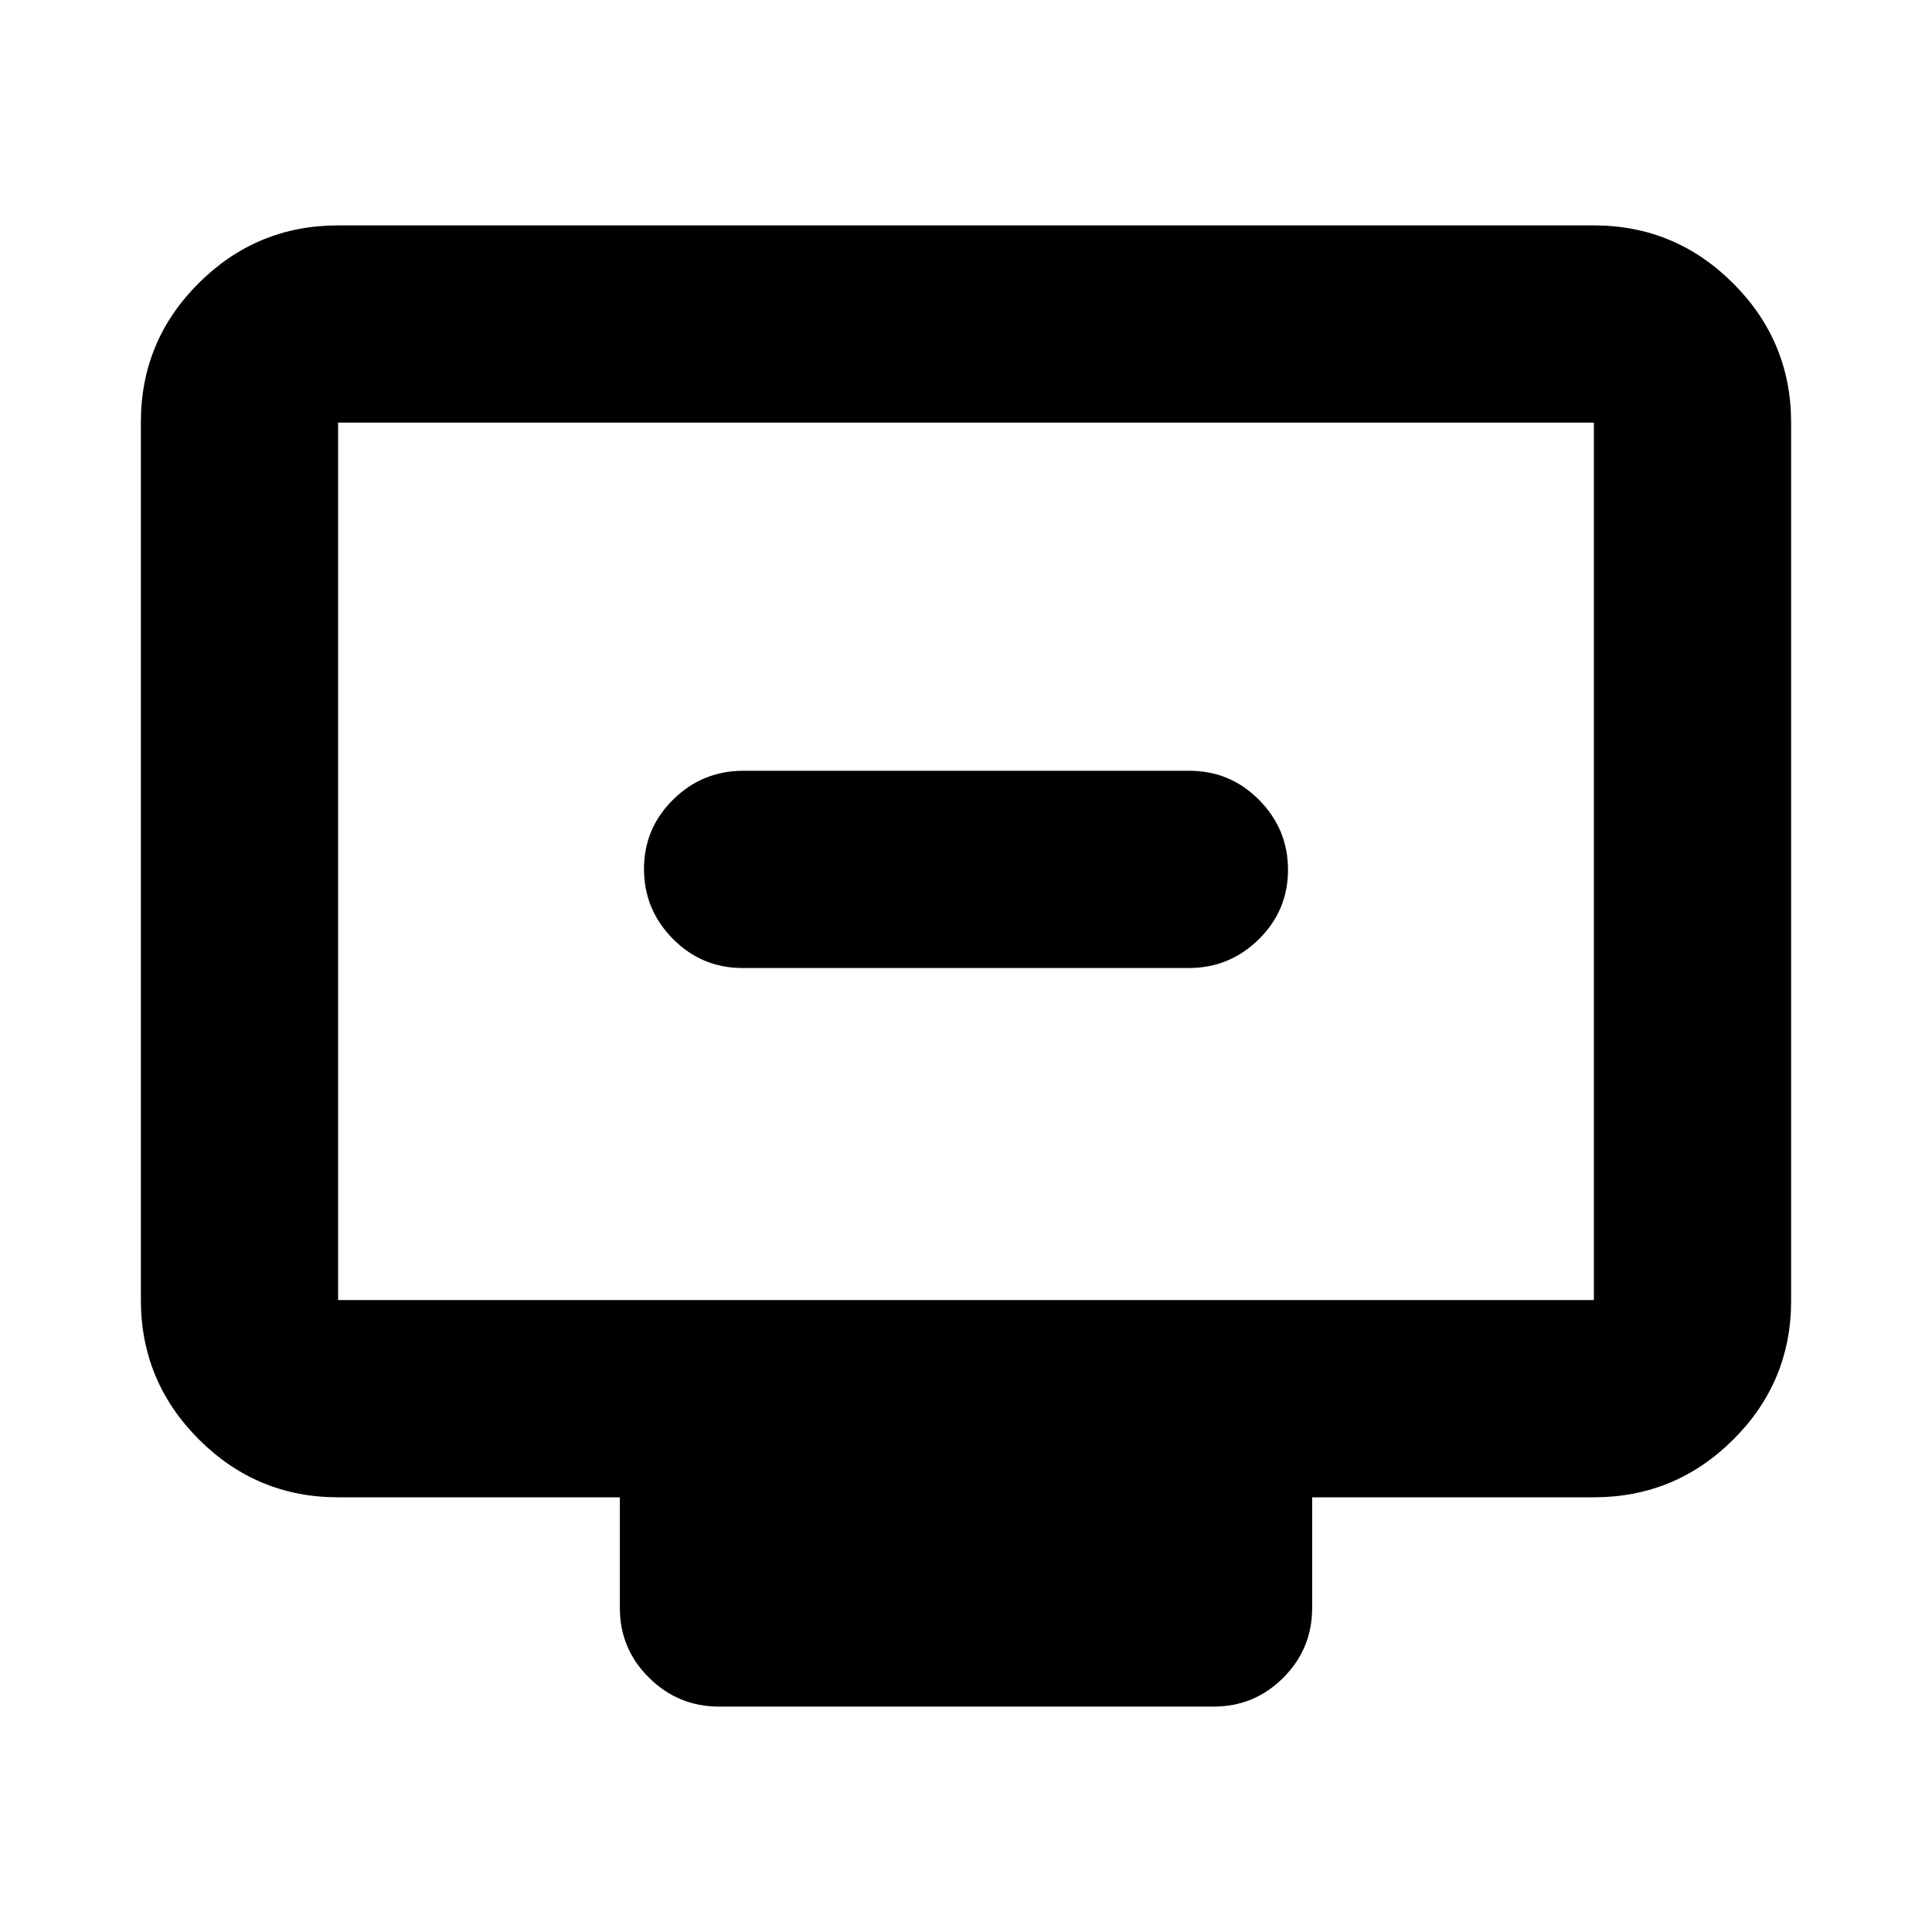 <svg xmlns="http://www.w3.org/2000/svg" height="20" viewBox="0 -960 960 960" width="20"><path d="M368.96-479h221.76q20.28 0 34.78-14.29t14.5-34.5q0-20.21-14.34-34.71T591.04-577H369.28q-20.28 0-34.78 14.29t-14.5 34.5q0 20.21 14.34 34.71t34.62 14.5ZM168-216q-40.42 0-69.21-28.8Q70-273.6 70-314.04v-436.24q0-40.44 28.79-69.08T168-848h624q40.42 0 69.21 28.8Q890-790.4 890-749.96v436.24q0 40.45-28.79 69.08Q832.42-216 792-216H652v55q0 20.3-14.34 34.65Q623.32-112 603.04-112H357.28q-20.28 0-34.78-14.35T308-161v-55H168Zm0-98h624v-436H168v436Zm0 0v-436 436Z"/></svg>